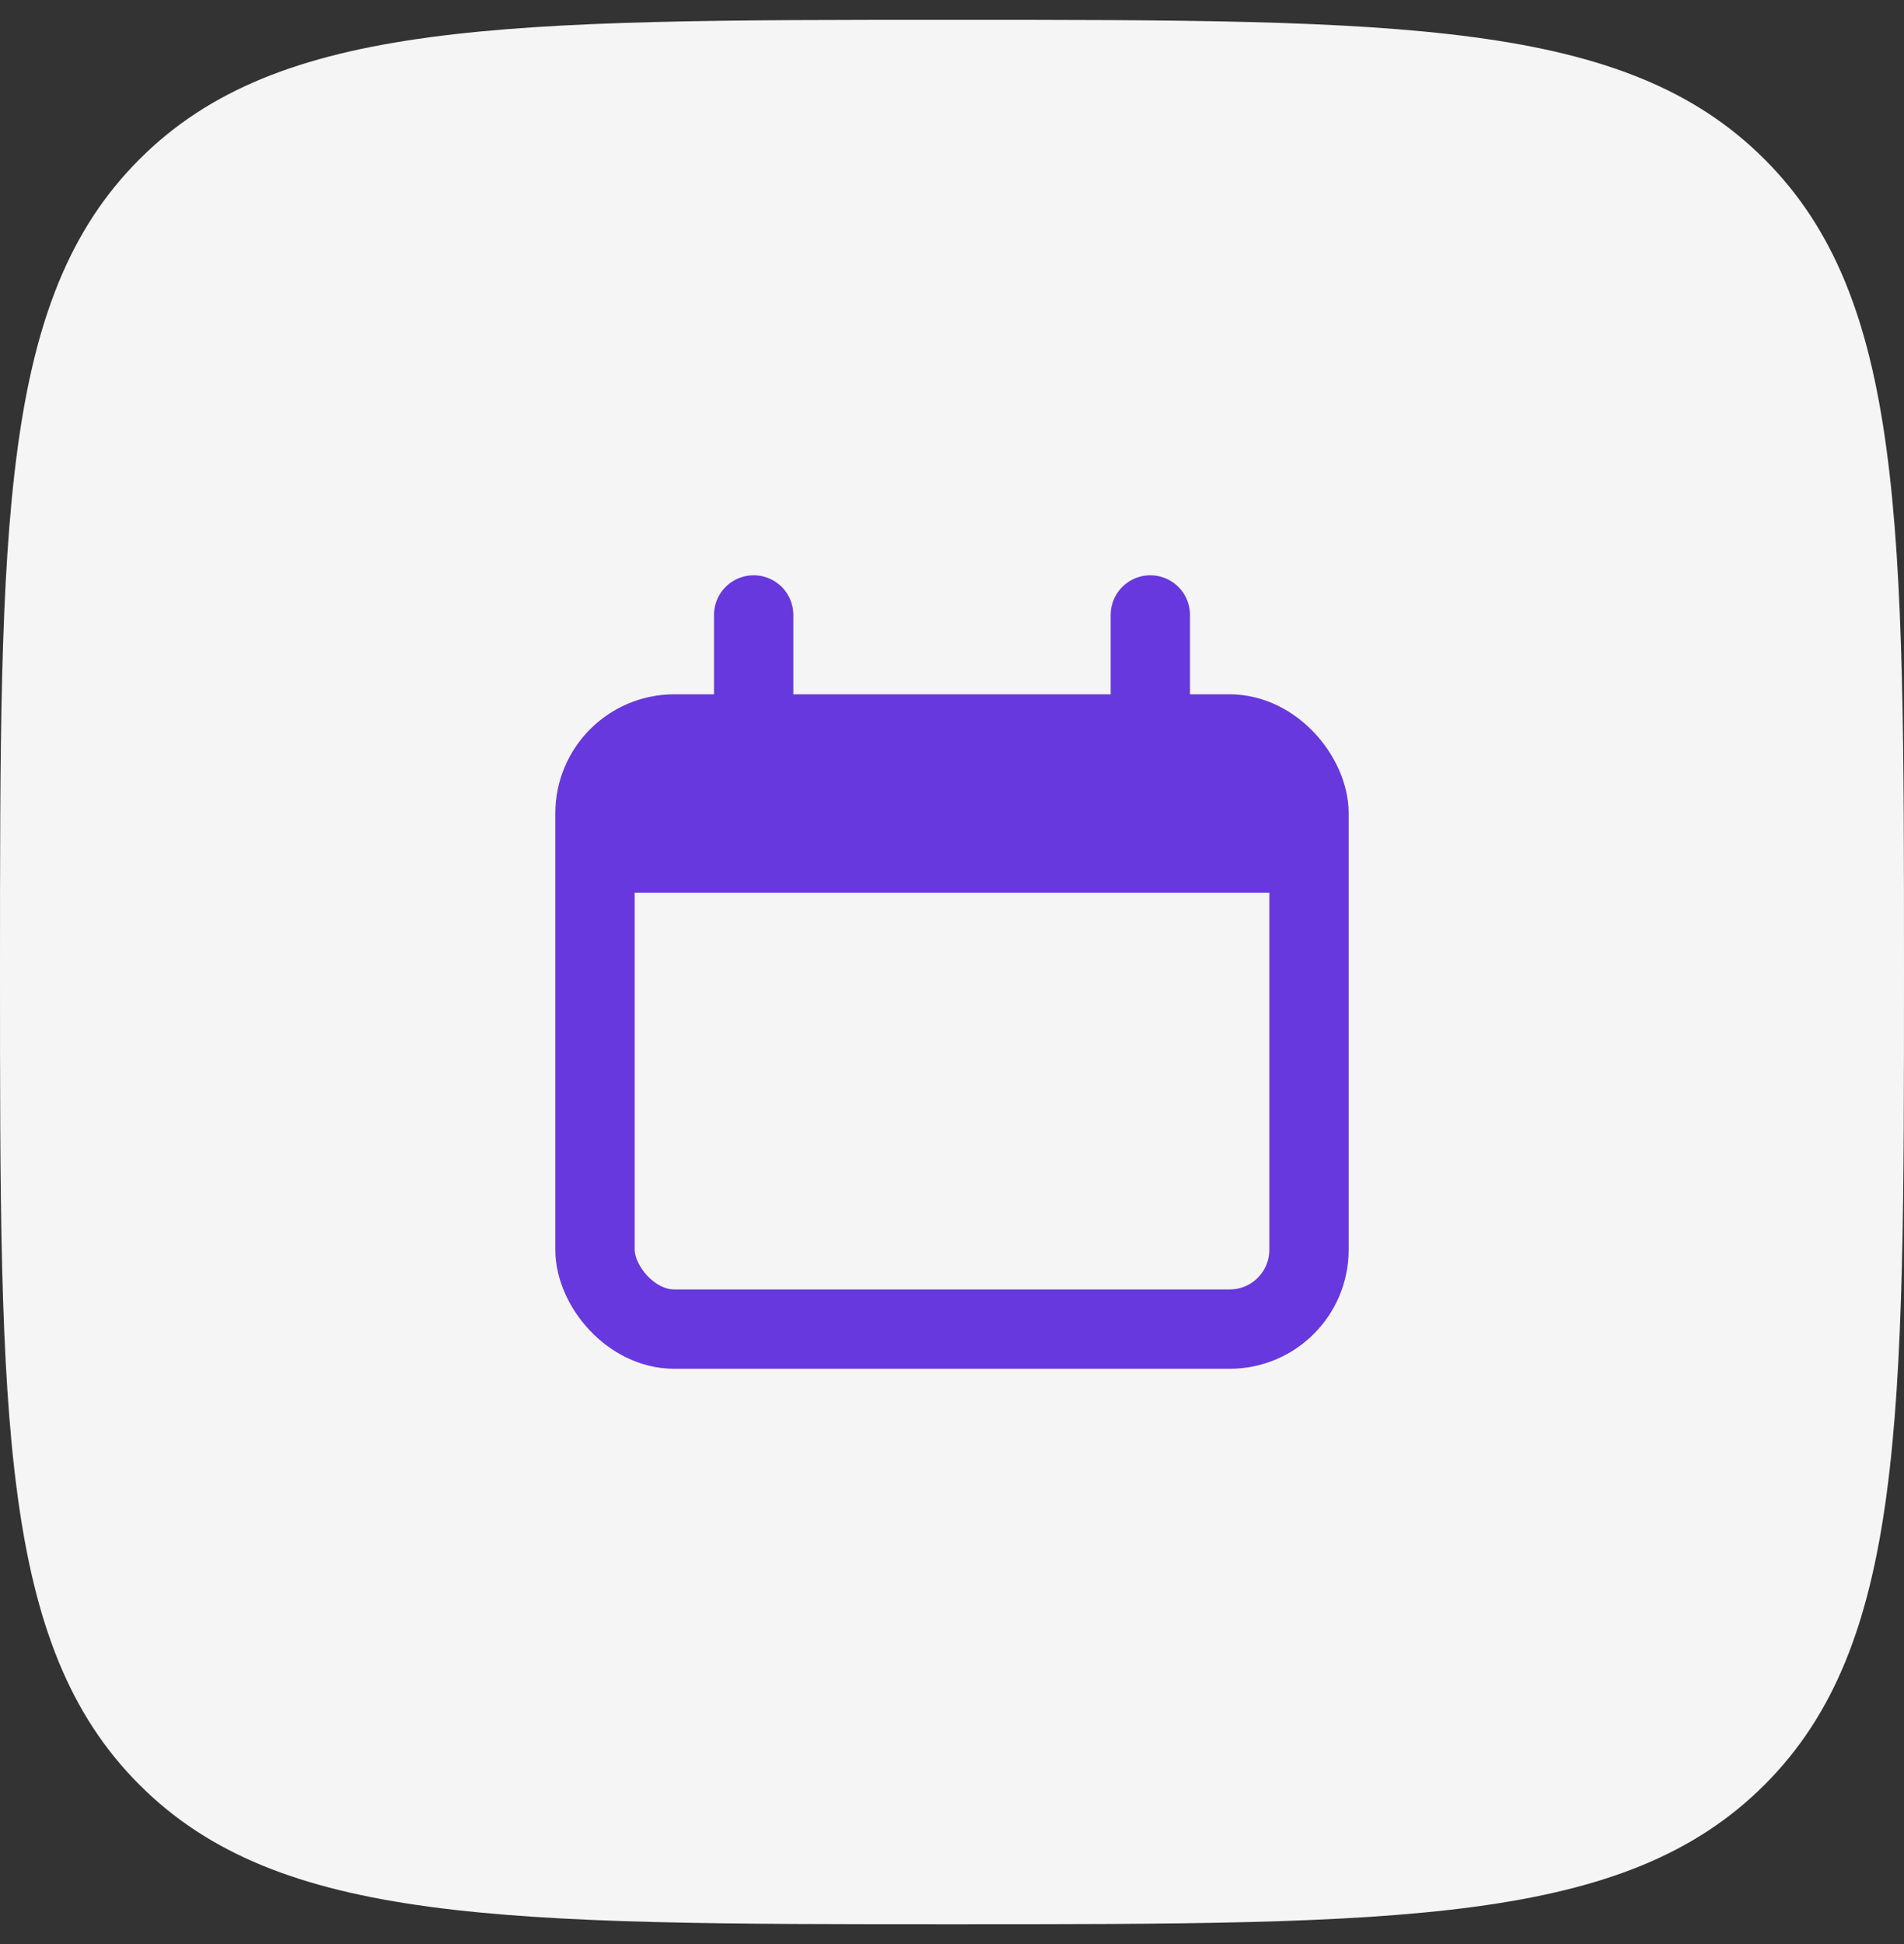 <svg width="48" height="49" viewBox="0 0 48 49" fill="none" xmlns="http://www.w3.org/2000/svg">
<rect x="0" y="0" width="48" height="49" fill="#333333" stroke="none"/>
<path d="M0 24.5C0 13.186 0 7.529 3.515 4.015C7.029 0.5 12.686 0.5 24 0.5C35.314 0.5 40.971 0.5 44.485 4.015C48 7.529 48 13.186 48 24.5C48 35.814 48 41.471 44.485 44.985C40.971 48.5 35.314 48.5 24 48.5C12.686 48.5 7.029 48.5 3.515 44.985C0 41.471 0 35.814 0 24.5Z" fill="#F5F5F5"/>
<rect x="15" y="18.5" width="18" height="15" rx="2" stroke="#6738DD" stroke-width="2"/>
<path d="M15 22.5C15 20.614 15 19.672 15.586 19.086C16.172 18.5 17.114 18.5 19 18.5H29C30.886 18.5 31.828 18.5 32.414 19.086C33 19.672 33 20.614 33 22.5H15Z" fill="#6738DD"/>
<path d="M19 15.5L19 18.5" stroke="#6738DD" stroke-width="2" stroke-linecap="round"/>
<path d="M29 15.5L29 18.5" stroke="#6738DD" stroke-width="2" stroke-linecap="round"/>
</svg>
